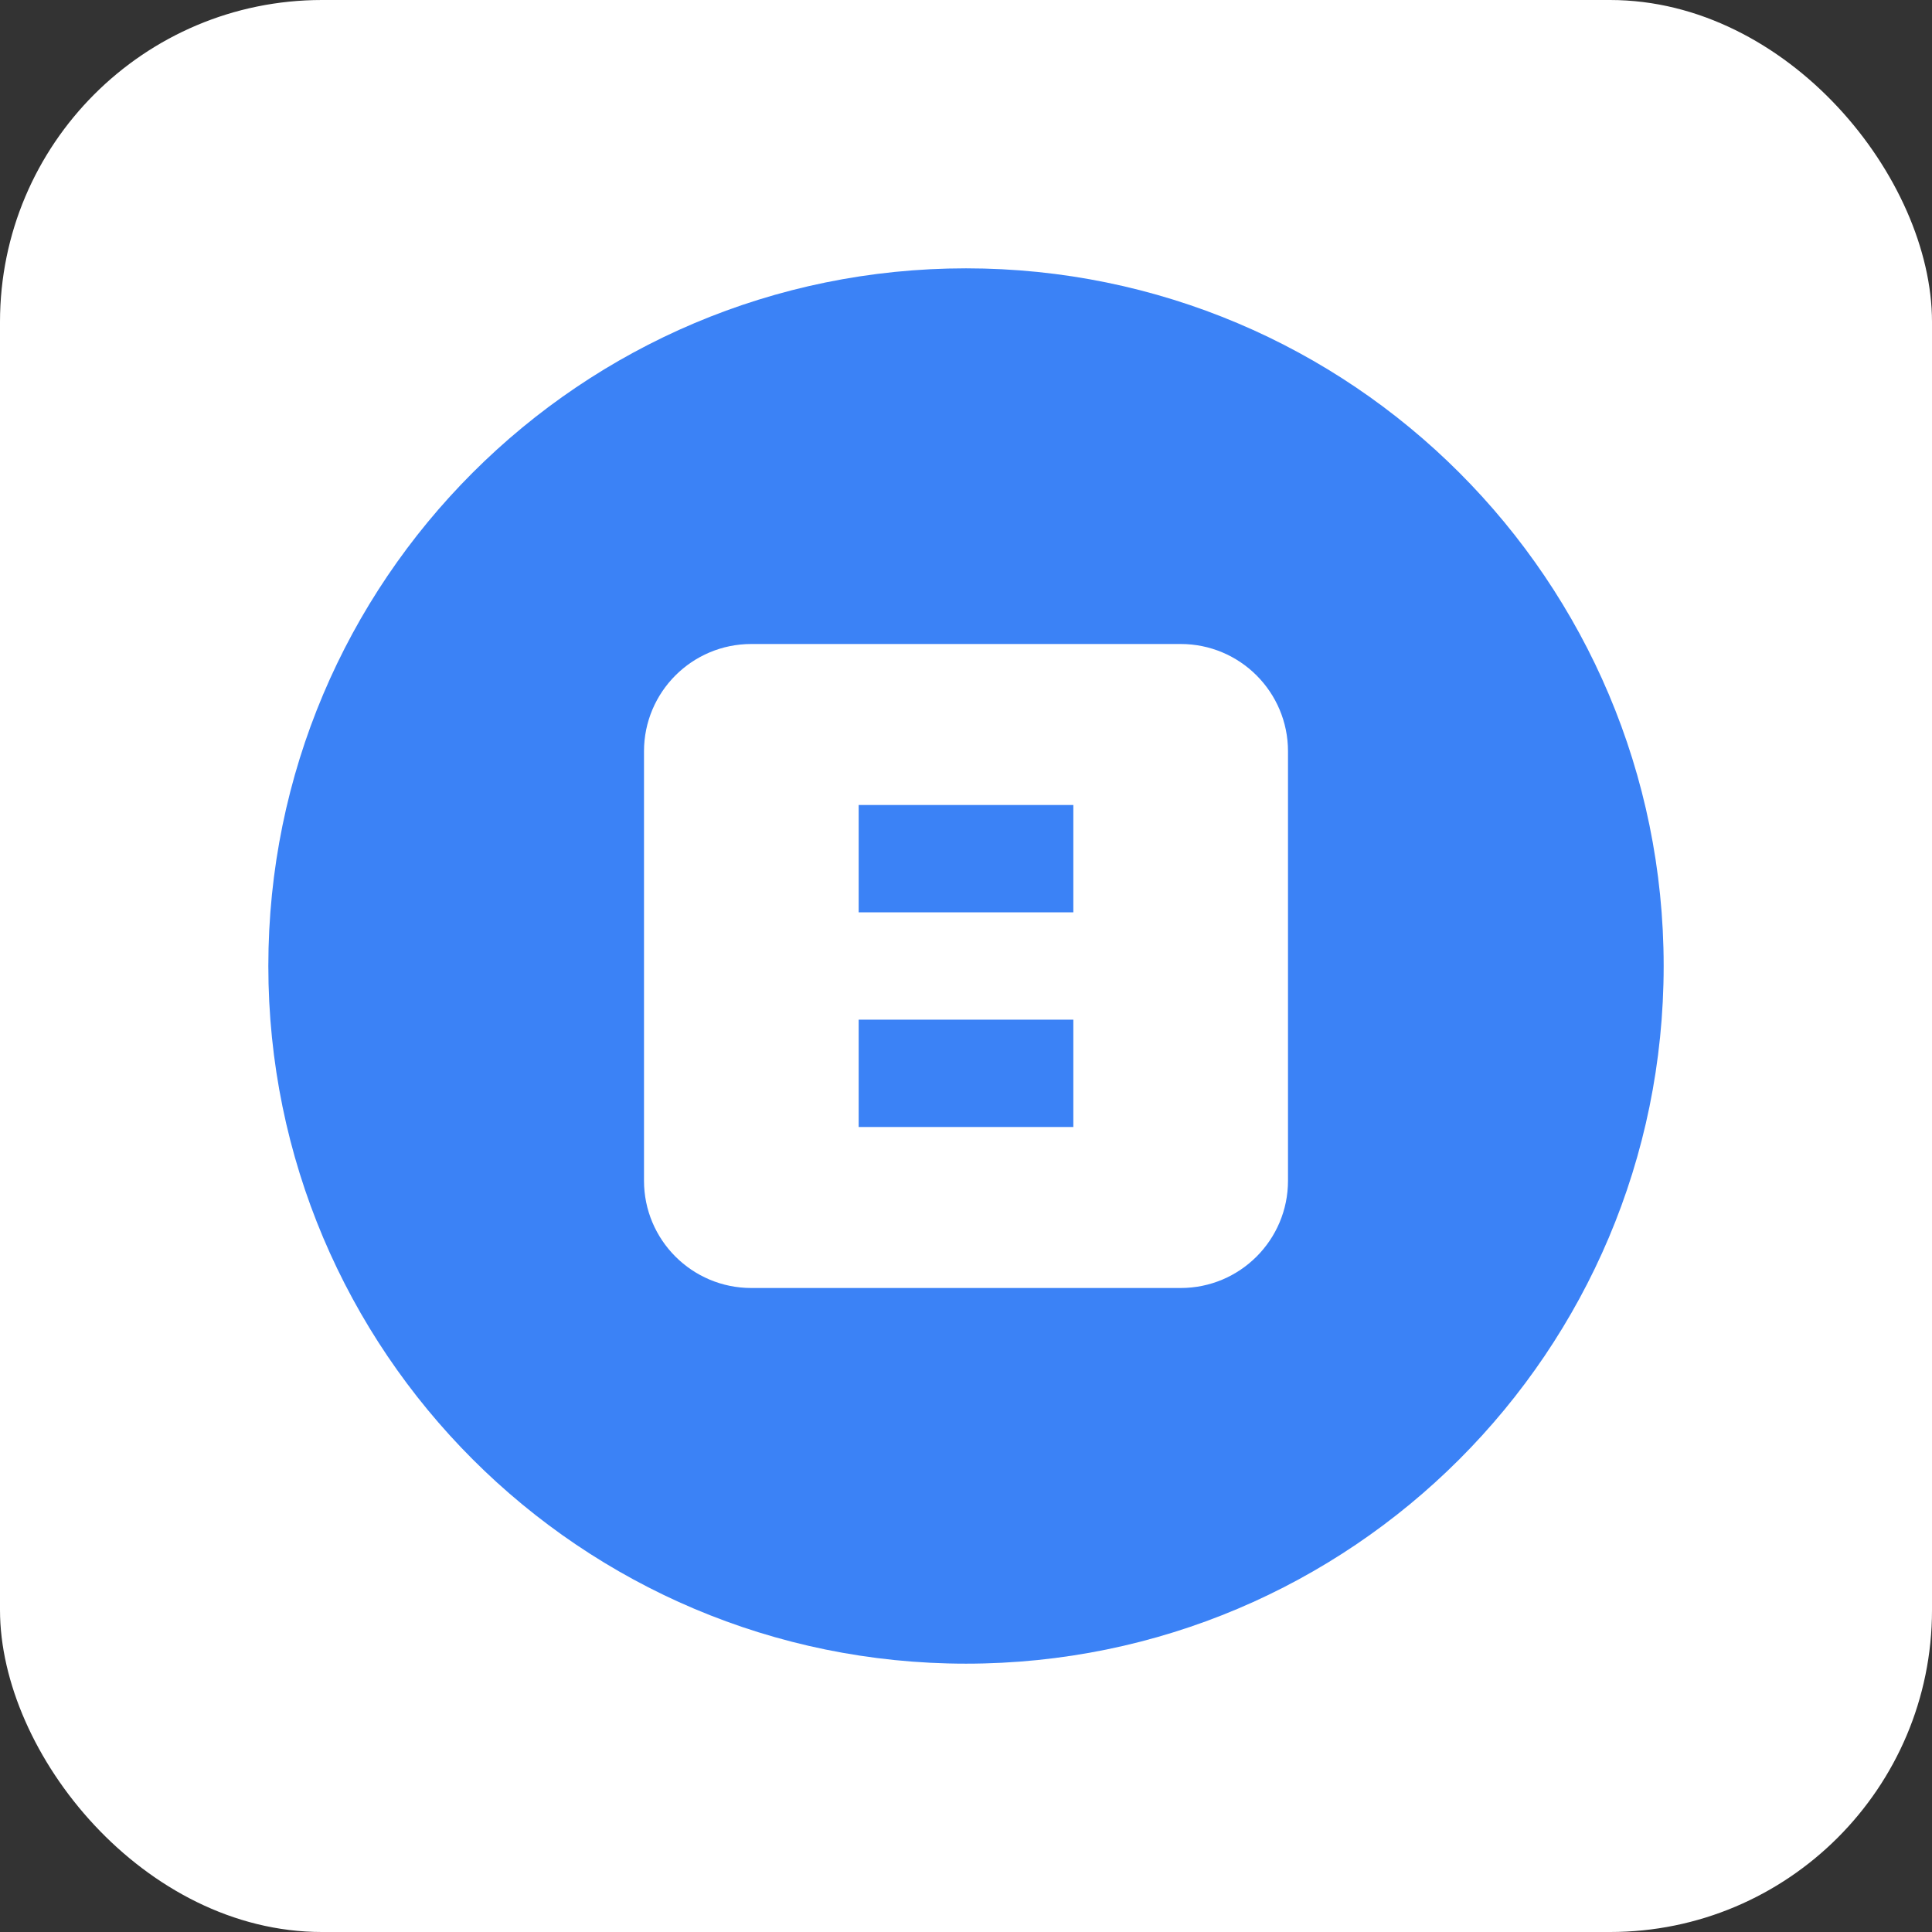 <svg width="36" height="36" viewBox="0 0 36 36" fill="none" xmlns="http://www.w3.org/2000/svg">
  <rect x="0" y="0" width="36" height="36" fill="#333333" stroke="none"/>
  <rect width="36" height="36" rx="6" fill="white" />
  <path d="M18 5C25.18 5 31 10.82 31 18C31 25.18 25.18 31 18 31C10.82 31 5 25.18 5 18C5 10.82 10.82 5 18 5Z" fill="#3B82F6" />
  <path d="M14 12H22C23.105 12 24 12.895 24 14V22C24 23.105 23.105 24 22 24H14C12.895 24 12 23.105 12 22V14C12 12.895 12.895 12 14 12Z" fill="white" />
  <path d="M16 15H20V17H16V15Z" fill="#3B82F6" />
  <path d="M16 19H20V21H16V19Z" fill="#3B82F6" />
</svg>